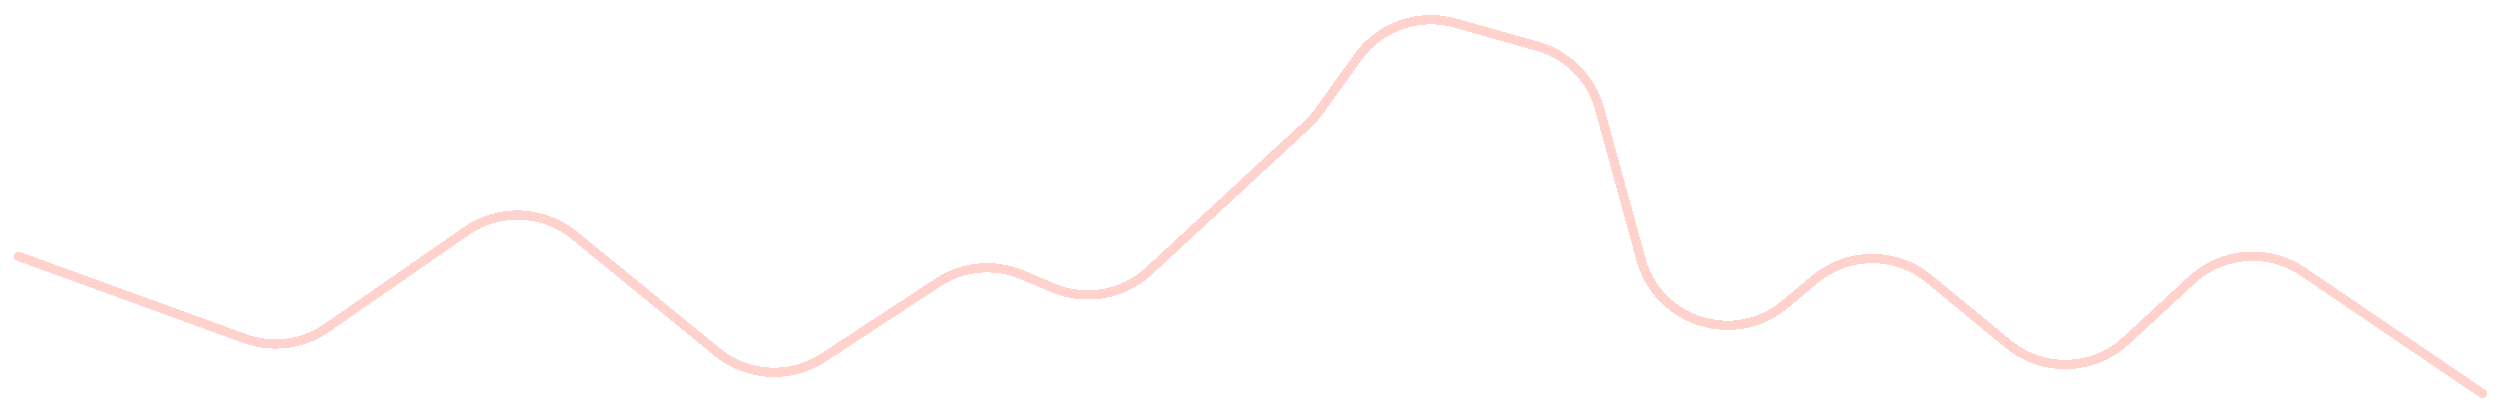 <svg width="809" height="133" viewBox="0 0 809 133" fill="none" xmlns="http://www.w3.org/2000/svg">
<g filter="url(#filter0_d_1_288)">
<path d="M6 78.93L79.263 105.562C88.112 108.779 97.972 107.499 105.707 102.13L150.919 70.746C161.547 63.369 175.777 63.924 185.798 72.107L232.15 109.955C241.949 117.956 255.804 118.682 266.385 111.749L303.568 87.386C311.636 82.1 321.805 81.171 330.697 84.908L340.83 89.166C351.311 93.571 363.399 91.445 371.748 83.729L422.909 36.447C424.335 35.129 425.626 33.67 426.761 32.094L439.486 14.419C446.61 4.525 459.161 0.143 470.894 3.453L497.525 10.965C507.301 13.723 514.922 21.394 517.614 31.188L531.017 79.937C536.611 100.282 561.367 108.033 577.565 94.511L587.278 86.402C597.984 77.464 613.536 77.413 624.301 86.28L649.849 107.323C661.031 116.534 677.295 116.08 687.945 106.26L709.283 86.585C719.189 77.451 734.082 76.343 745.23 83.912L803.39 123.396" stroke="#FFC0B9" stroke-opacity="0.7" stroke-width="3" stroke-linecap="round" shape-rendering="crispEdges"/>
</g>
<defs>
<filter id="filter0_d_1_288" x="0.5" y="0.862" width="808.391" height="132.034" filterUnits="userSpaceOnUse" color-interpolation-filters="sRGB">
<feFlood flood-opacity="0" result="BackgroundImageFix"/>
<feColorMatrix in="SourceAlpha" type="matrix" values="0 0 0 0 0 0 0 0 0 0 0 0 0 0 0 0 0 0 127 0" result="hardAlpha"/>
<feOffset dy="4"/>
<feGaussianBlur stdDeviation="2"/>
<feComposite in2="hardAlpha" operator="out"/>
<feColorMatrix type="matrix" values="0 0 0 0 0 0 0 0 0 0 0 0 0 0 0 0 0 0 0.25 0"/>
<feBlend mode="normal" in2="BackgroundImageFix" result="effect1_dropShadow_1_288"/>
<feBlend mode="normal" in="SourceGraphic" in2="effect1_dropShadow_1_288" result="shape"/>
</filter>
</defs>
</svg>

